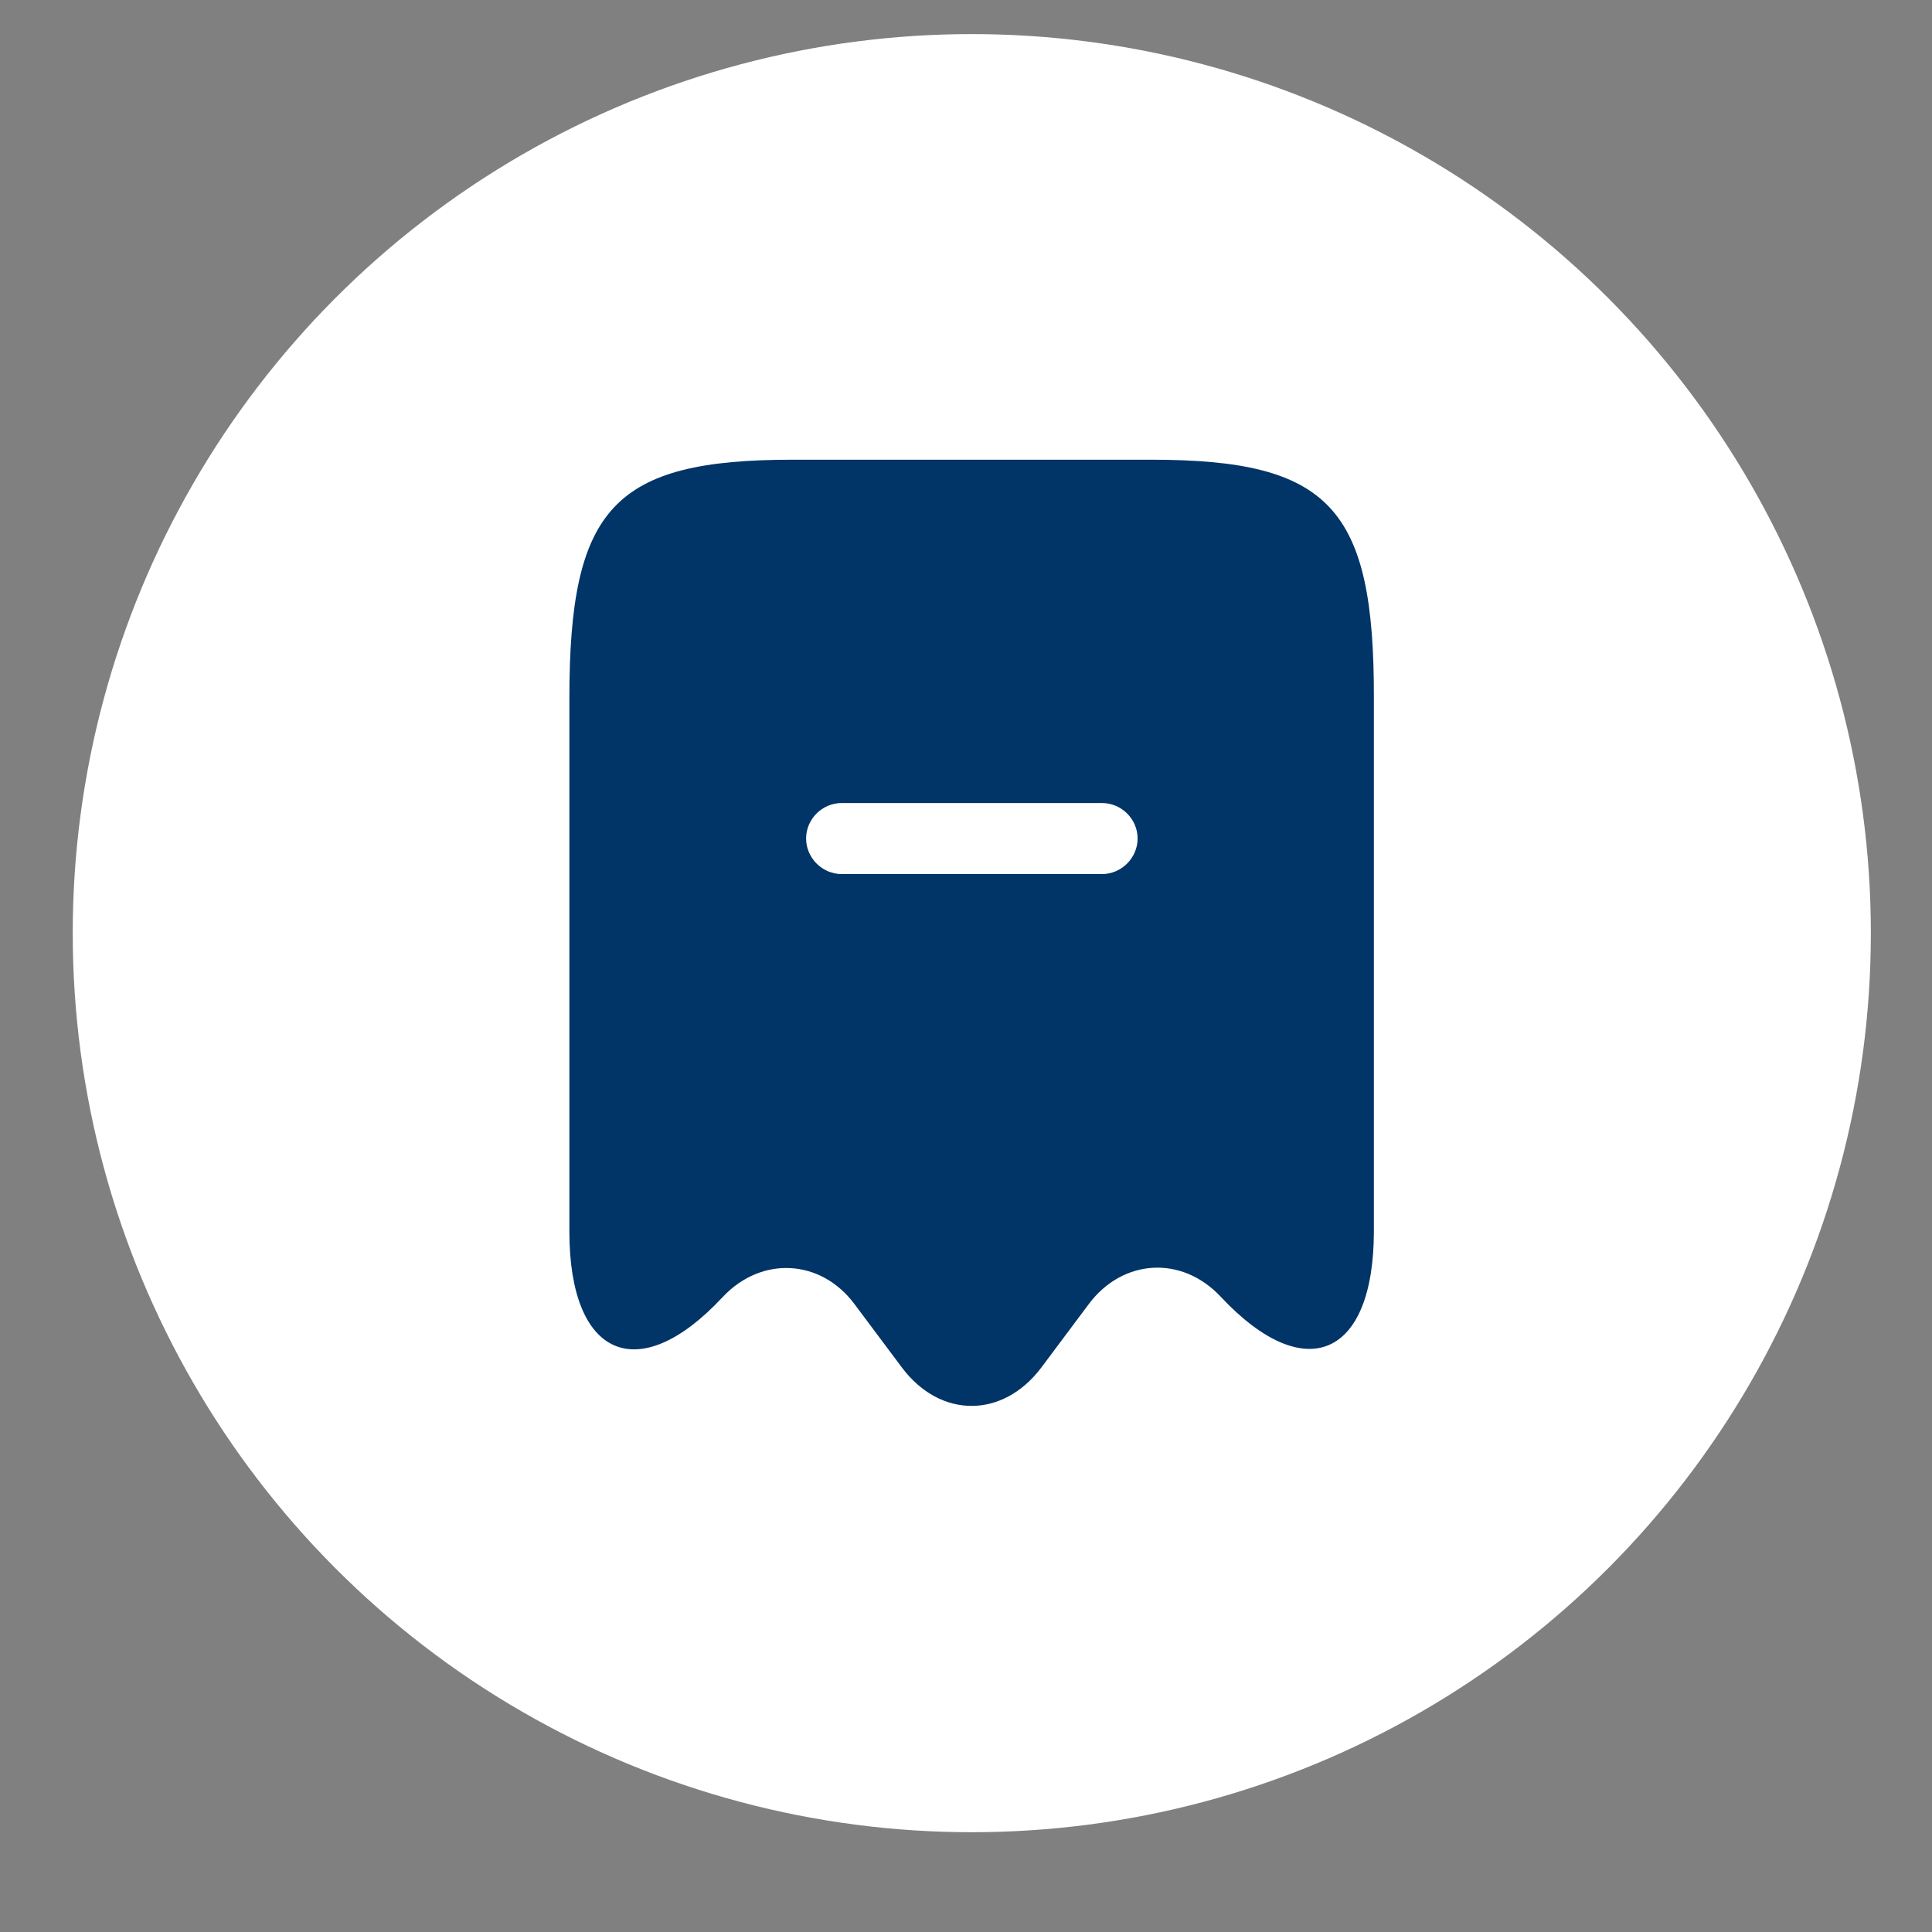 <svg width="17" height="17" viewBox="0 0 17 17" fill="none" xmlns="http://www.w3.org/2000/svg">
<rect x="0" y="0" width="17" height="17" fill="#808080" stroke="none"/>
<circle cx="8.551" cy="8.211" r="7.911" fill="white"/>
<path d="M10.127 4.045H6.976C5.401 4.045 5.01 4.466 5.01 6.145V10.836C5.01 11.945 5.618 12.207 6.356 11.416L6.36 11.412C6.701 11.049 7.222 11.078 7.518 11.474L7.939 12.037C8.276 12.482 8.822 12.482 9.16 12.037L9.581 11.474C9.881 11.074 10.402 11.045 10.743 11.412C11.485 12.203 12.089 11.941 12.089 10.832V6.145C12.093 4.466 11.701 4.045 10.127 4.045ZM9.697 7.691H7.406C7.235 7.691 7.093 7.549 7.093 7.378C7.093 7.207 7.235 7.066 7.406 7.066H9.697C9.868 7.066 10.01 7.207 10.01 7.378C10.01 7.549 9.868 7.691 9.697 7.691Z" fill="#013467"/>
</svg>
